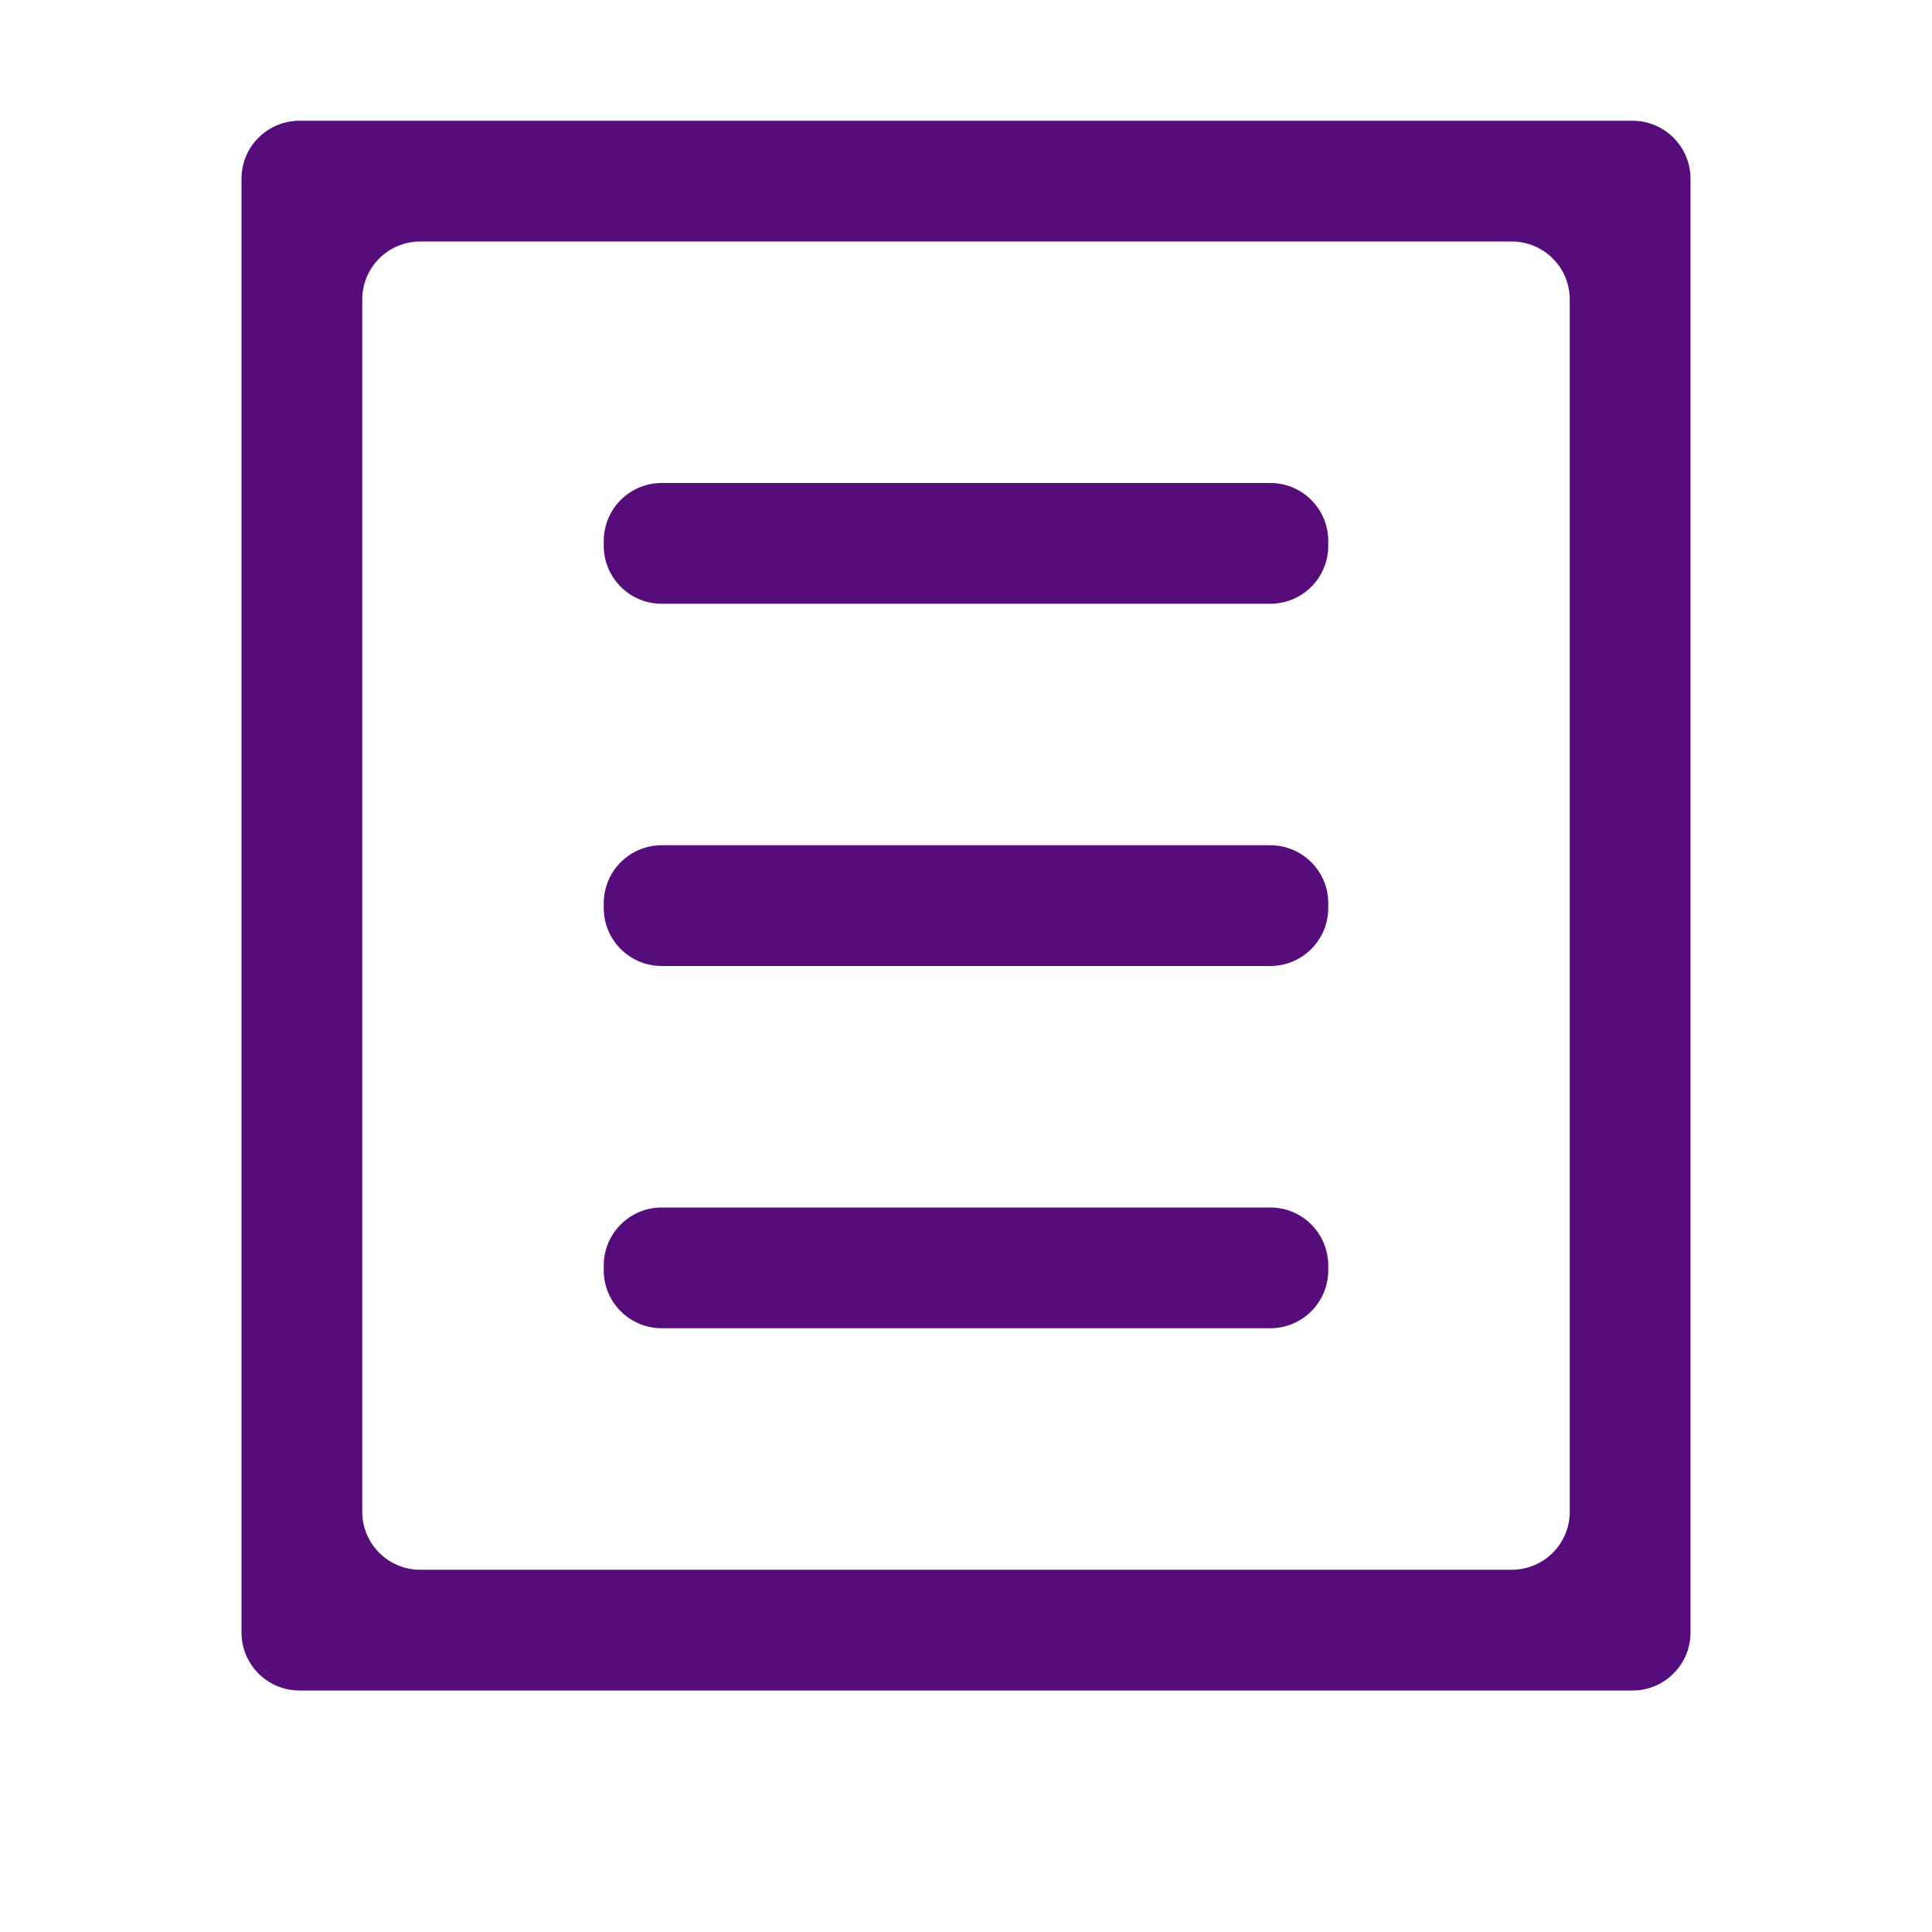 <svg width="100" height="100" viewBox="0 0 100 100" fill="none" xmlns="http://www.w3.org/2000/svg">
<path d="M84.5 6.25C86.157 6.25 87.5 7.593 87.5 9.25V84.5C87.5 86.157 86.157 87.5 84.5 87.5H15.5C13.843 87.5 12.5 86.157 12.5 84.5V9.25C12.5 7.593 13.843 6.25 15.5 6.25H84.5ZM81.25 15.5C81.25 13.843 79.907 12.5 78.25 12.5H21.75C20.093 12.5 18.75 13.843 18.75 15.5V78.25C18.75 79.907 20.093 81.25 21.75 81.25H78.25C79.907 81.25 81.25 79.907 81.25 78.25V15.5ZM68.75 47C68.75 48.657 67.407 50 65.75 50H34.25C32.593 50 31.25 48.657 31.25 47V46.75C31.25 45.093 32.593 43.75 34.25 43.75H65.75C67.407 43.75 68.75 45.093 68.75 46.75V47ZM68.75 65.75C68.75 67.407 67.407 68.75 65.75 68.75H34.25C32.593 68.75 31.25 67.407 31.25 65.75V65.5C31.25 63.843 32.593 62.5 34.25 62.5H65.75C67.407 62.5 68.75 63.843 68.75 65.5V65.75ZM68.75 28.25C68.75 29.907 67.407 31.25 65.75 31.25H34.25C32.593 31.25 31.25 29.907 31.25 28.25V28C31.25 26.343 32.593 25 34.25 25H65.75C67.407 25 68.75 26.343 68.75 28V28.25Z" fill="#560C7B"/>
</svg>
